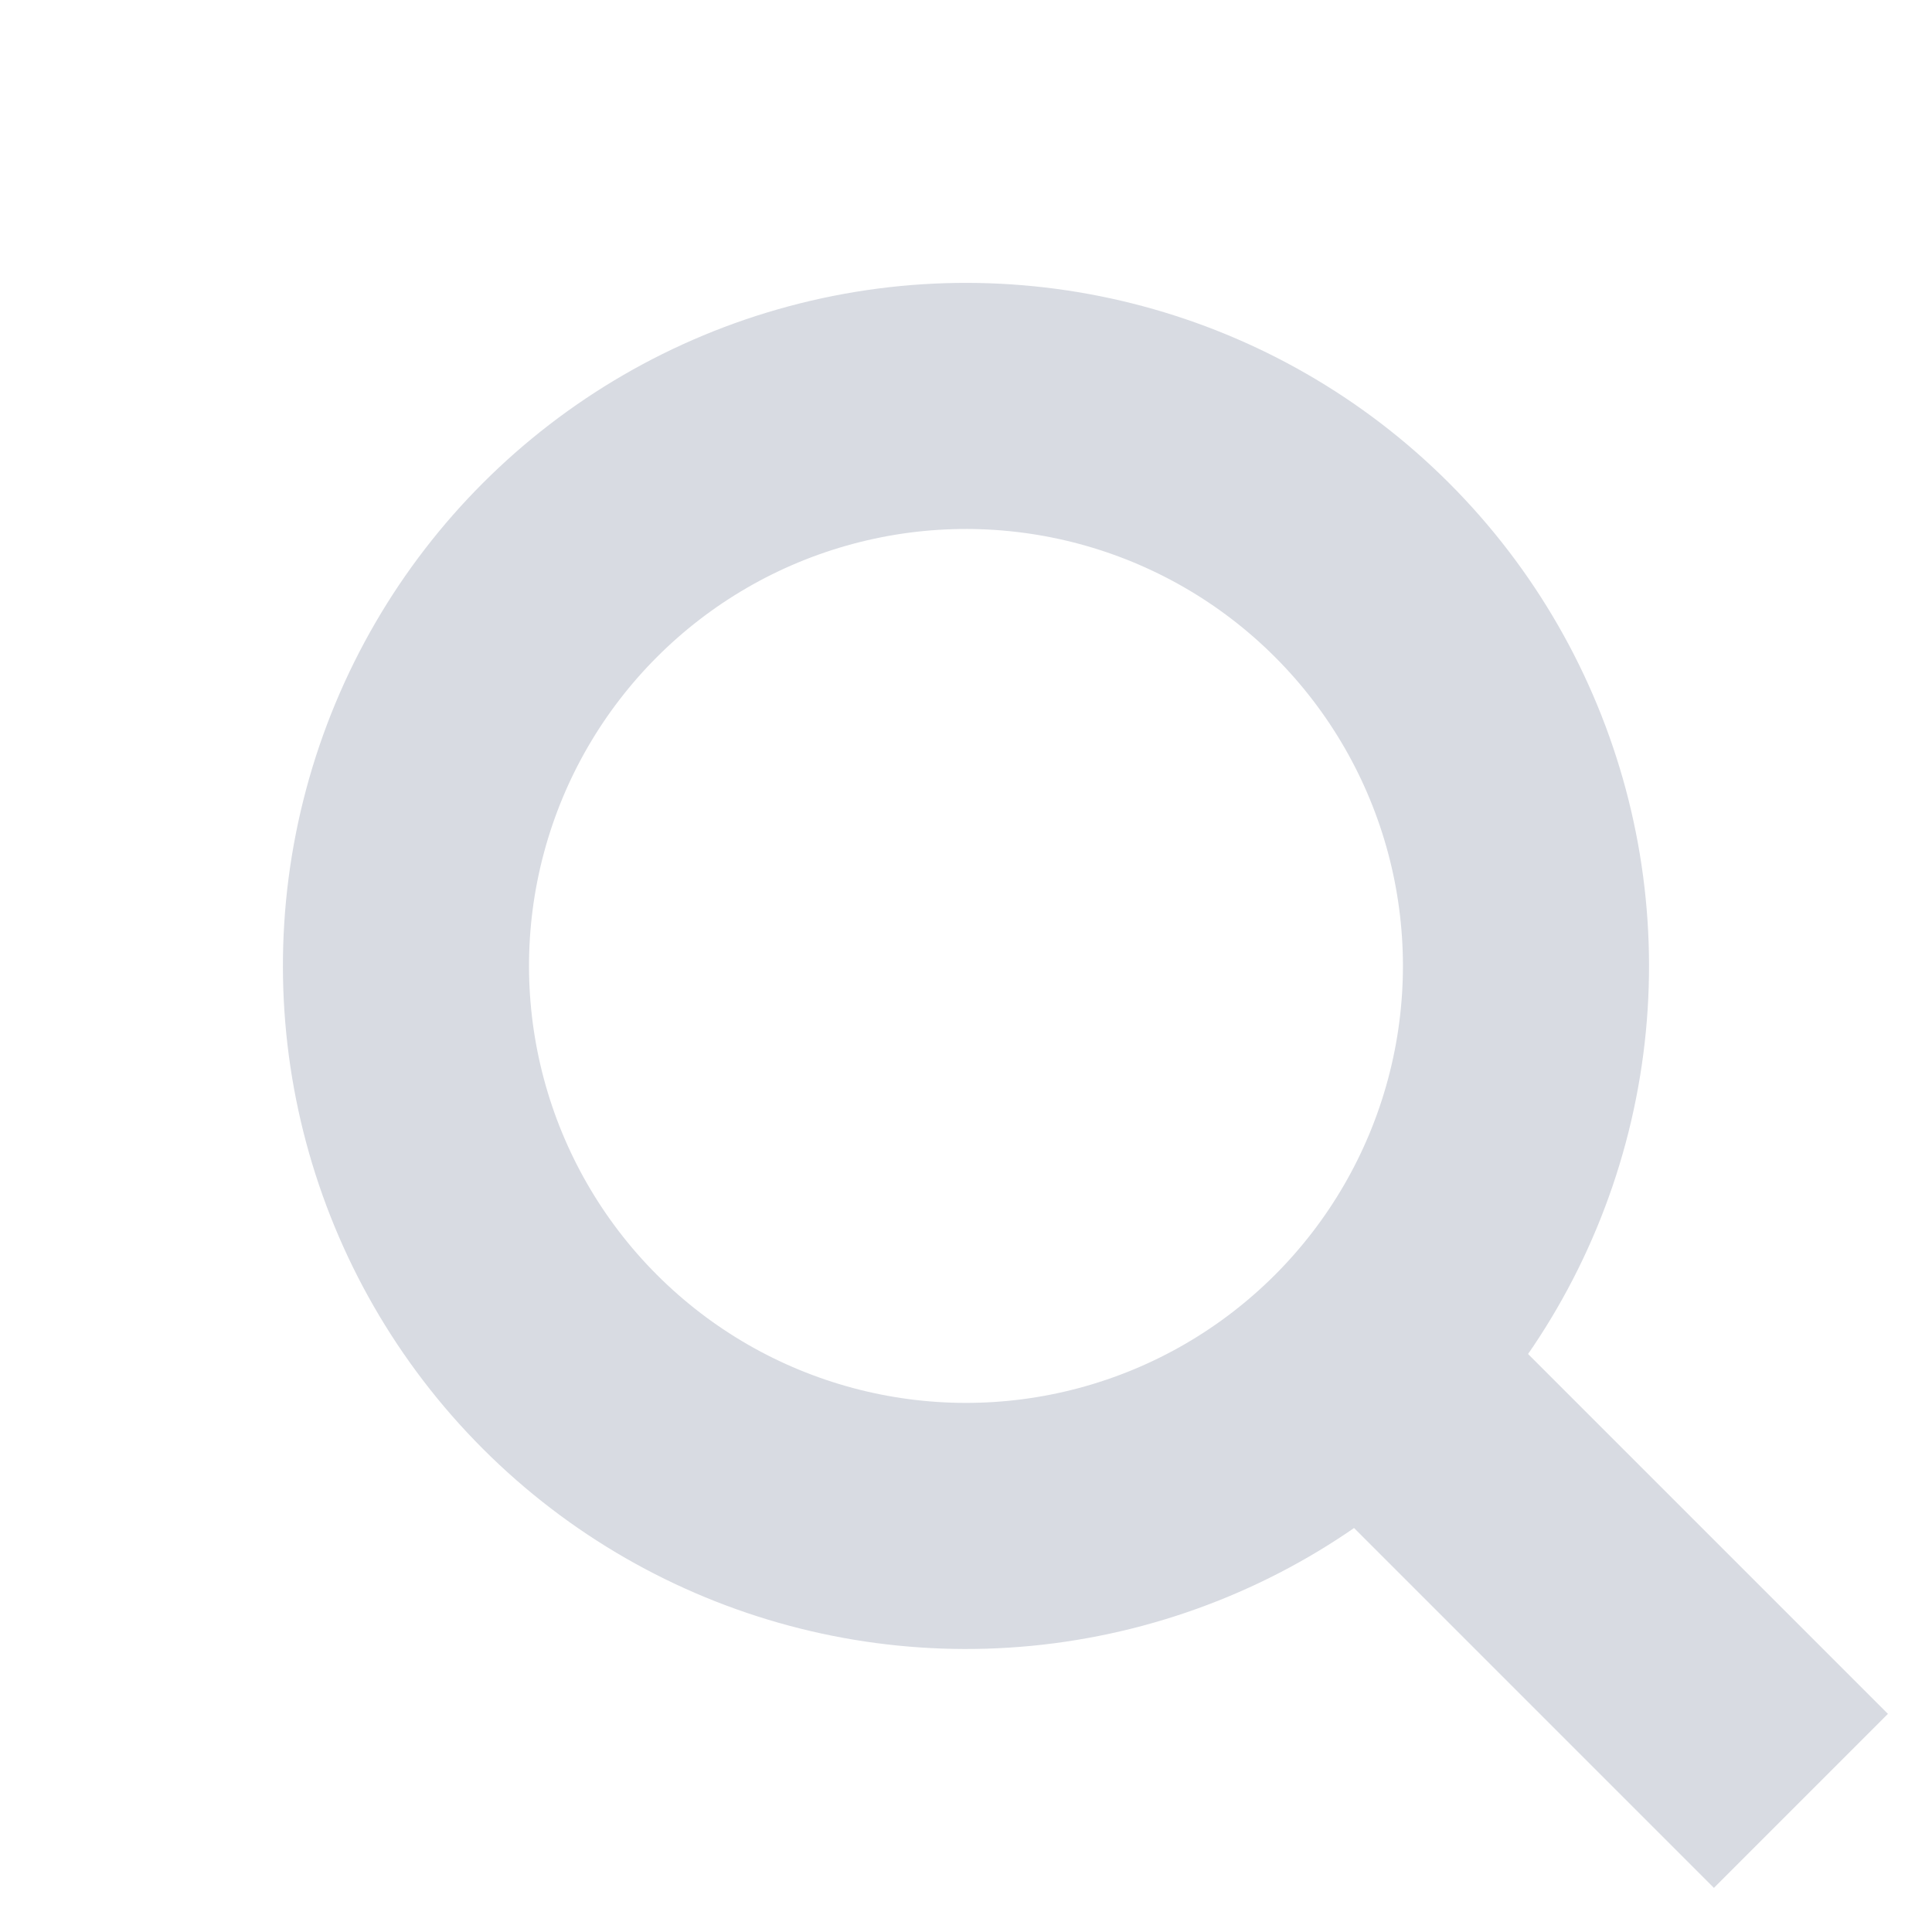 <svg xmlns="http://www.w3.org/2000/svg" viewBox="6904.927 -1943 15.701 15.701">
  <defs>
    <style>
      .cls-1, .cls-3 {
        fill: none;
      }

      .cls-1 {
        stroke: #d8dbe2;
        stroke-width: 2px;
      }

      .cls-2 {
        stroke: none;
      }
    </style>
  </defs>
  <g id="Group_3968" data-name="Group 3968" transform="translate(6904.927 -1935.15) rotate(-45)">
    <g id="Ellipse_942" data-name="Ellipse 942" class="cls-1">
      <circle class="cls-2" cx="5.551" cy="5.551" r="5.551"/>
      <circle class="cls-3" cx="5.551" cy="5.551" r="4.551"/>
    </g>
    <path id="Path_9032" data-name="Path 9032" class="cls-1" d="M0,4.915V9.156" transform="translate(5.551 5.991)"/>
  </g>
</svg>
